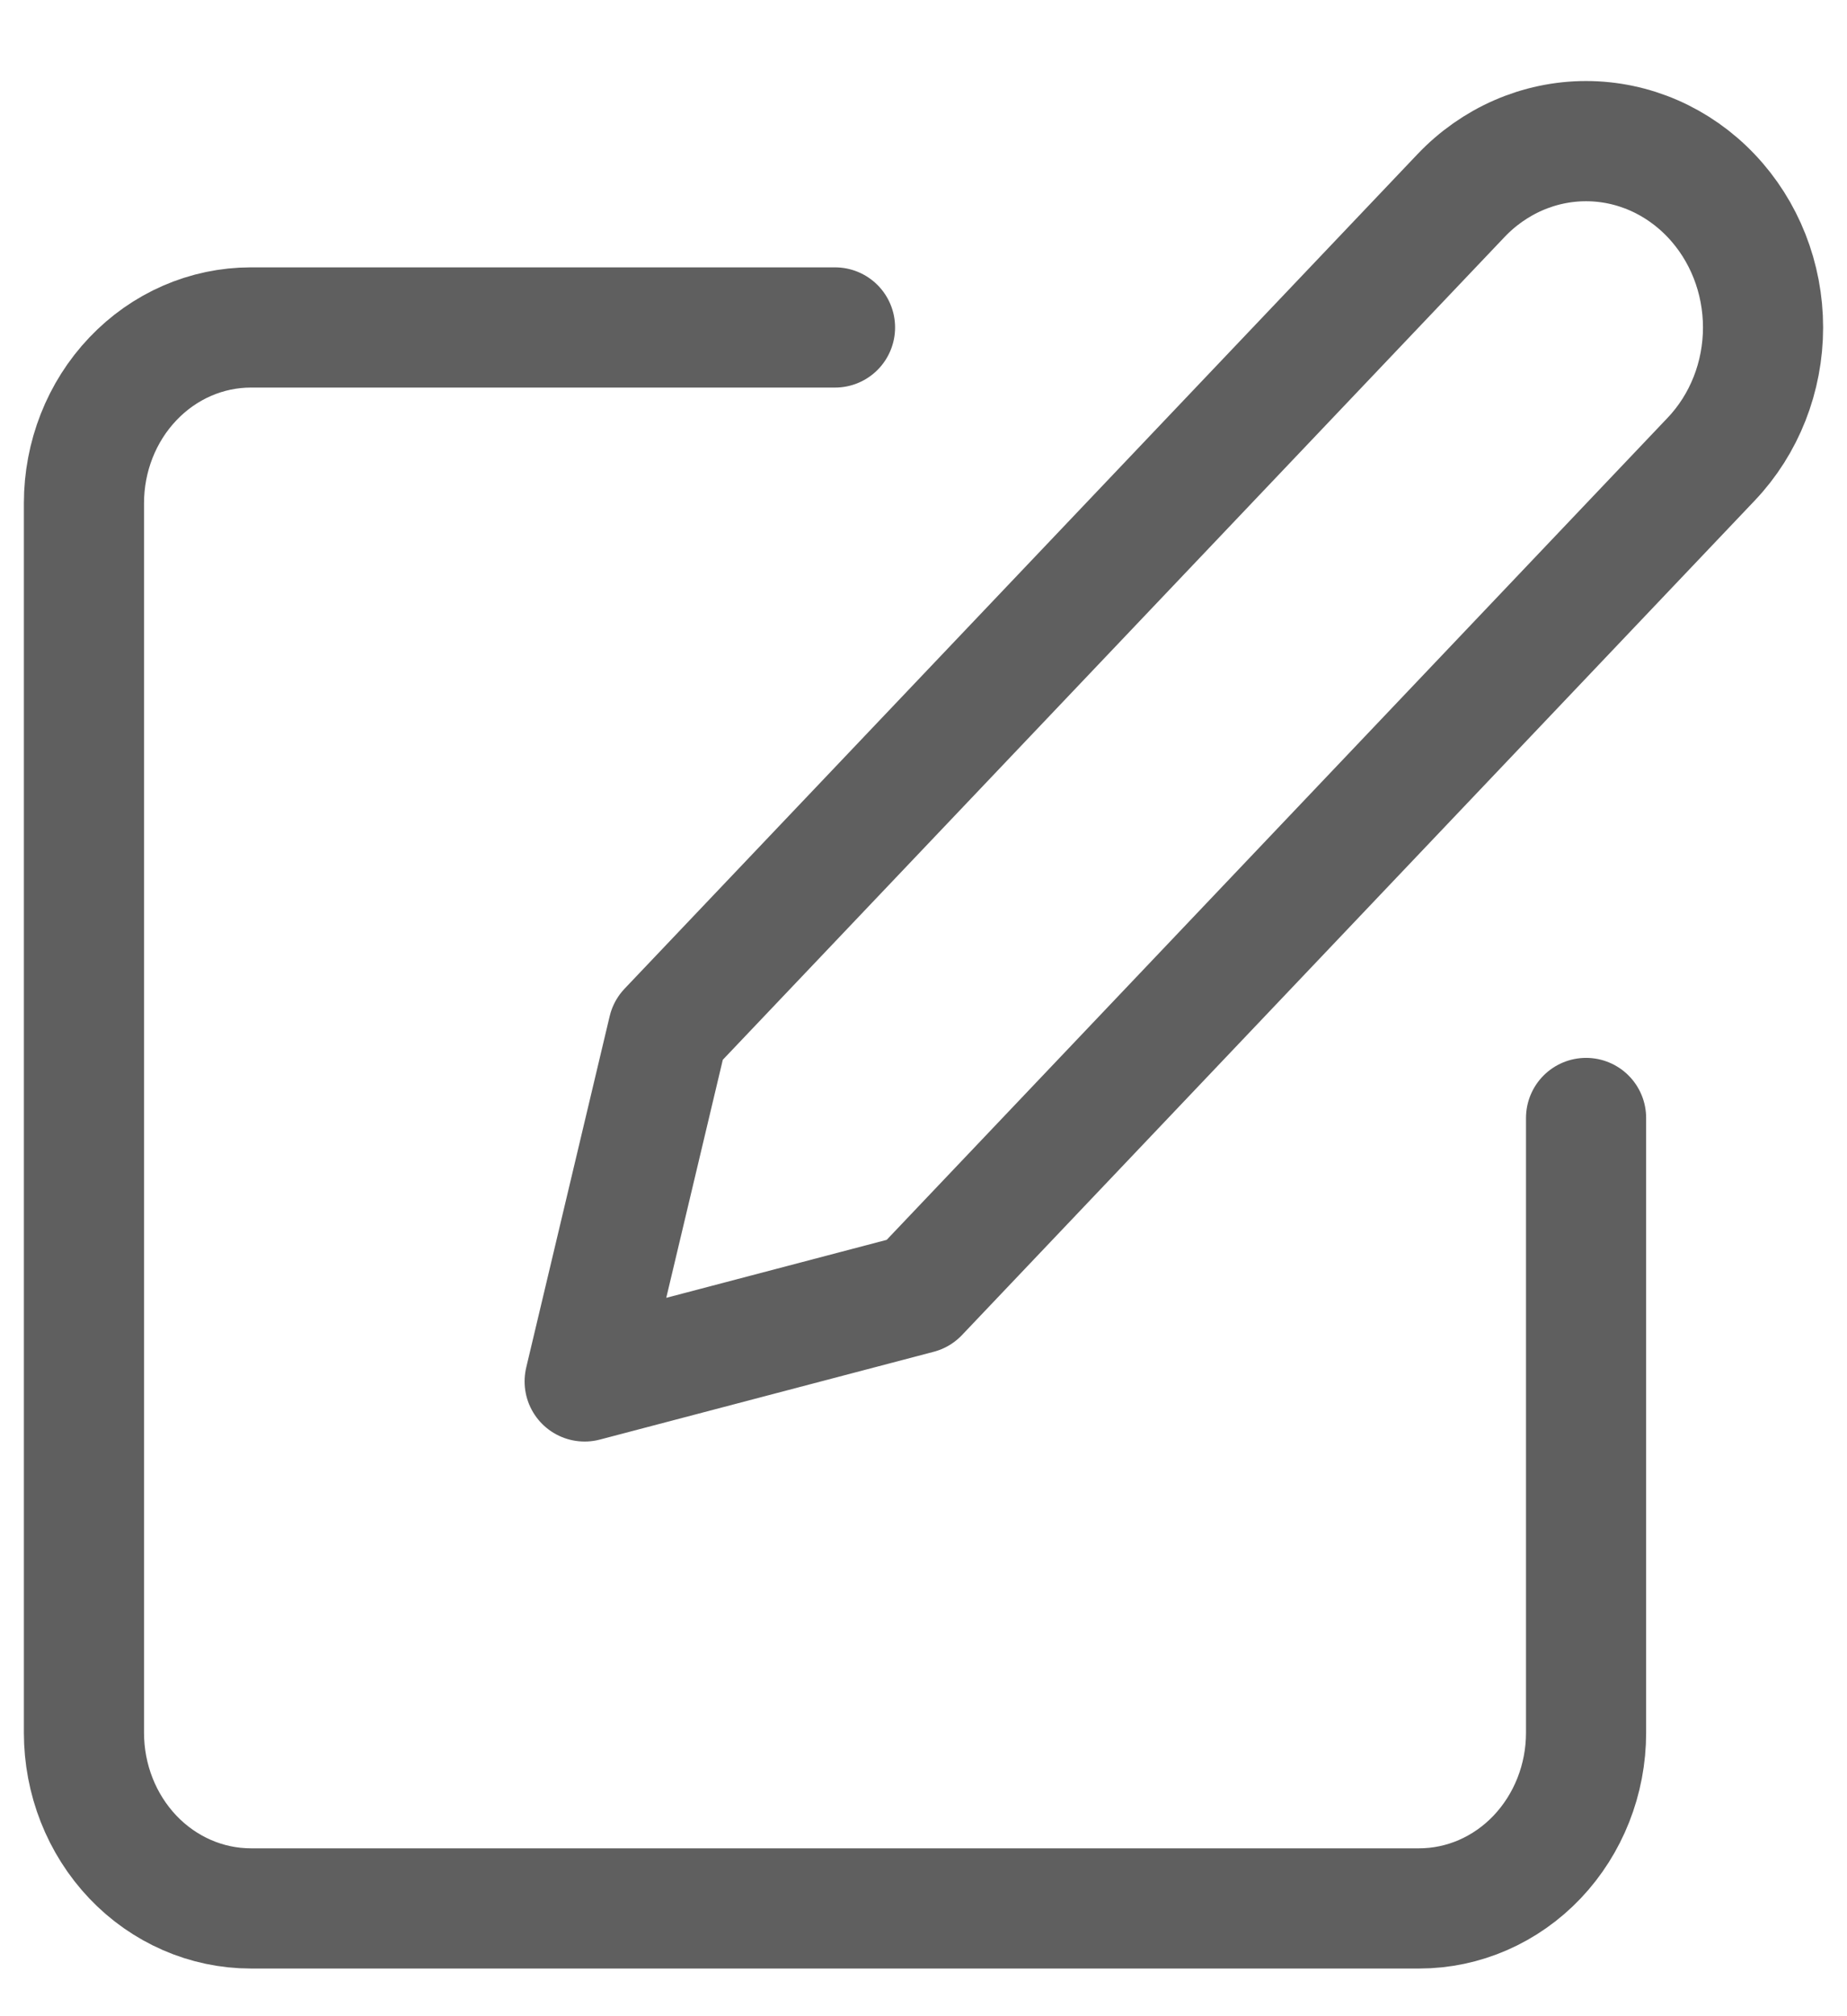 <svg width="22" height="24" viewBox="0 0 22 24" fill="none" xmlns="http://www.w3.org/2000/svg">
<path d="M9.946 3.898H2.988C2.461 3.898 1.955 4.118 1.582 4.511C1.209 4.903 1 5.435 1 5.989V20.626C1 21.181 1.209 21.712 1.582 22.105C1.955 22.497 2.461 22.717 2.988 22.717H16.904C17.431 22.717 17.936 22.497 18.309 22.105C18.682 21.712 18.892 21.181 18.892 20.626V13.308M17.401 2.33C17.796 1.914 18.332 1.68 18.892 1.68C19.451 1.68 19.987 1.914 20.382 2.33C20.778 2.746 21 3.31 21 3.898C21 4.486 20.778 5.05 20.382 5.466L10.94 15.399L6.964 16.444L7.958 12.262L17.401 2.33Z" stroke="#5F5F5F" stroke-width="1.431" stroke-linecap="round" stroke-linejoin="round"/>
</svg>

